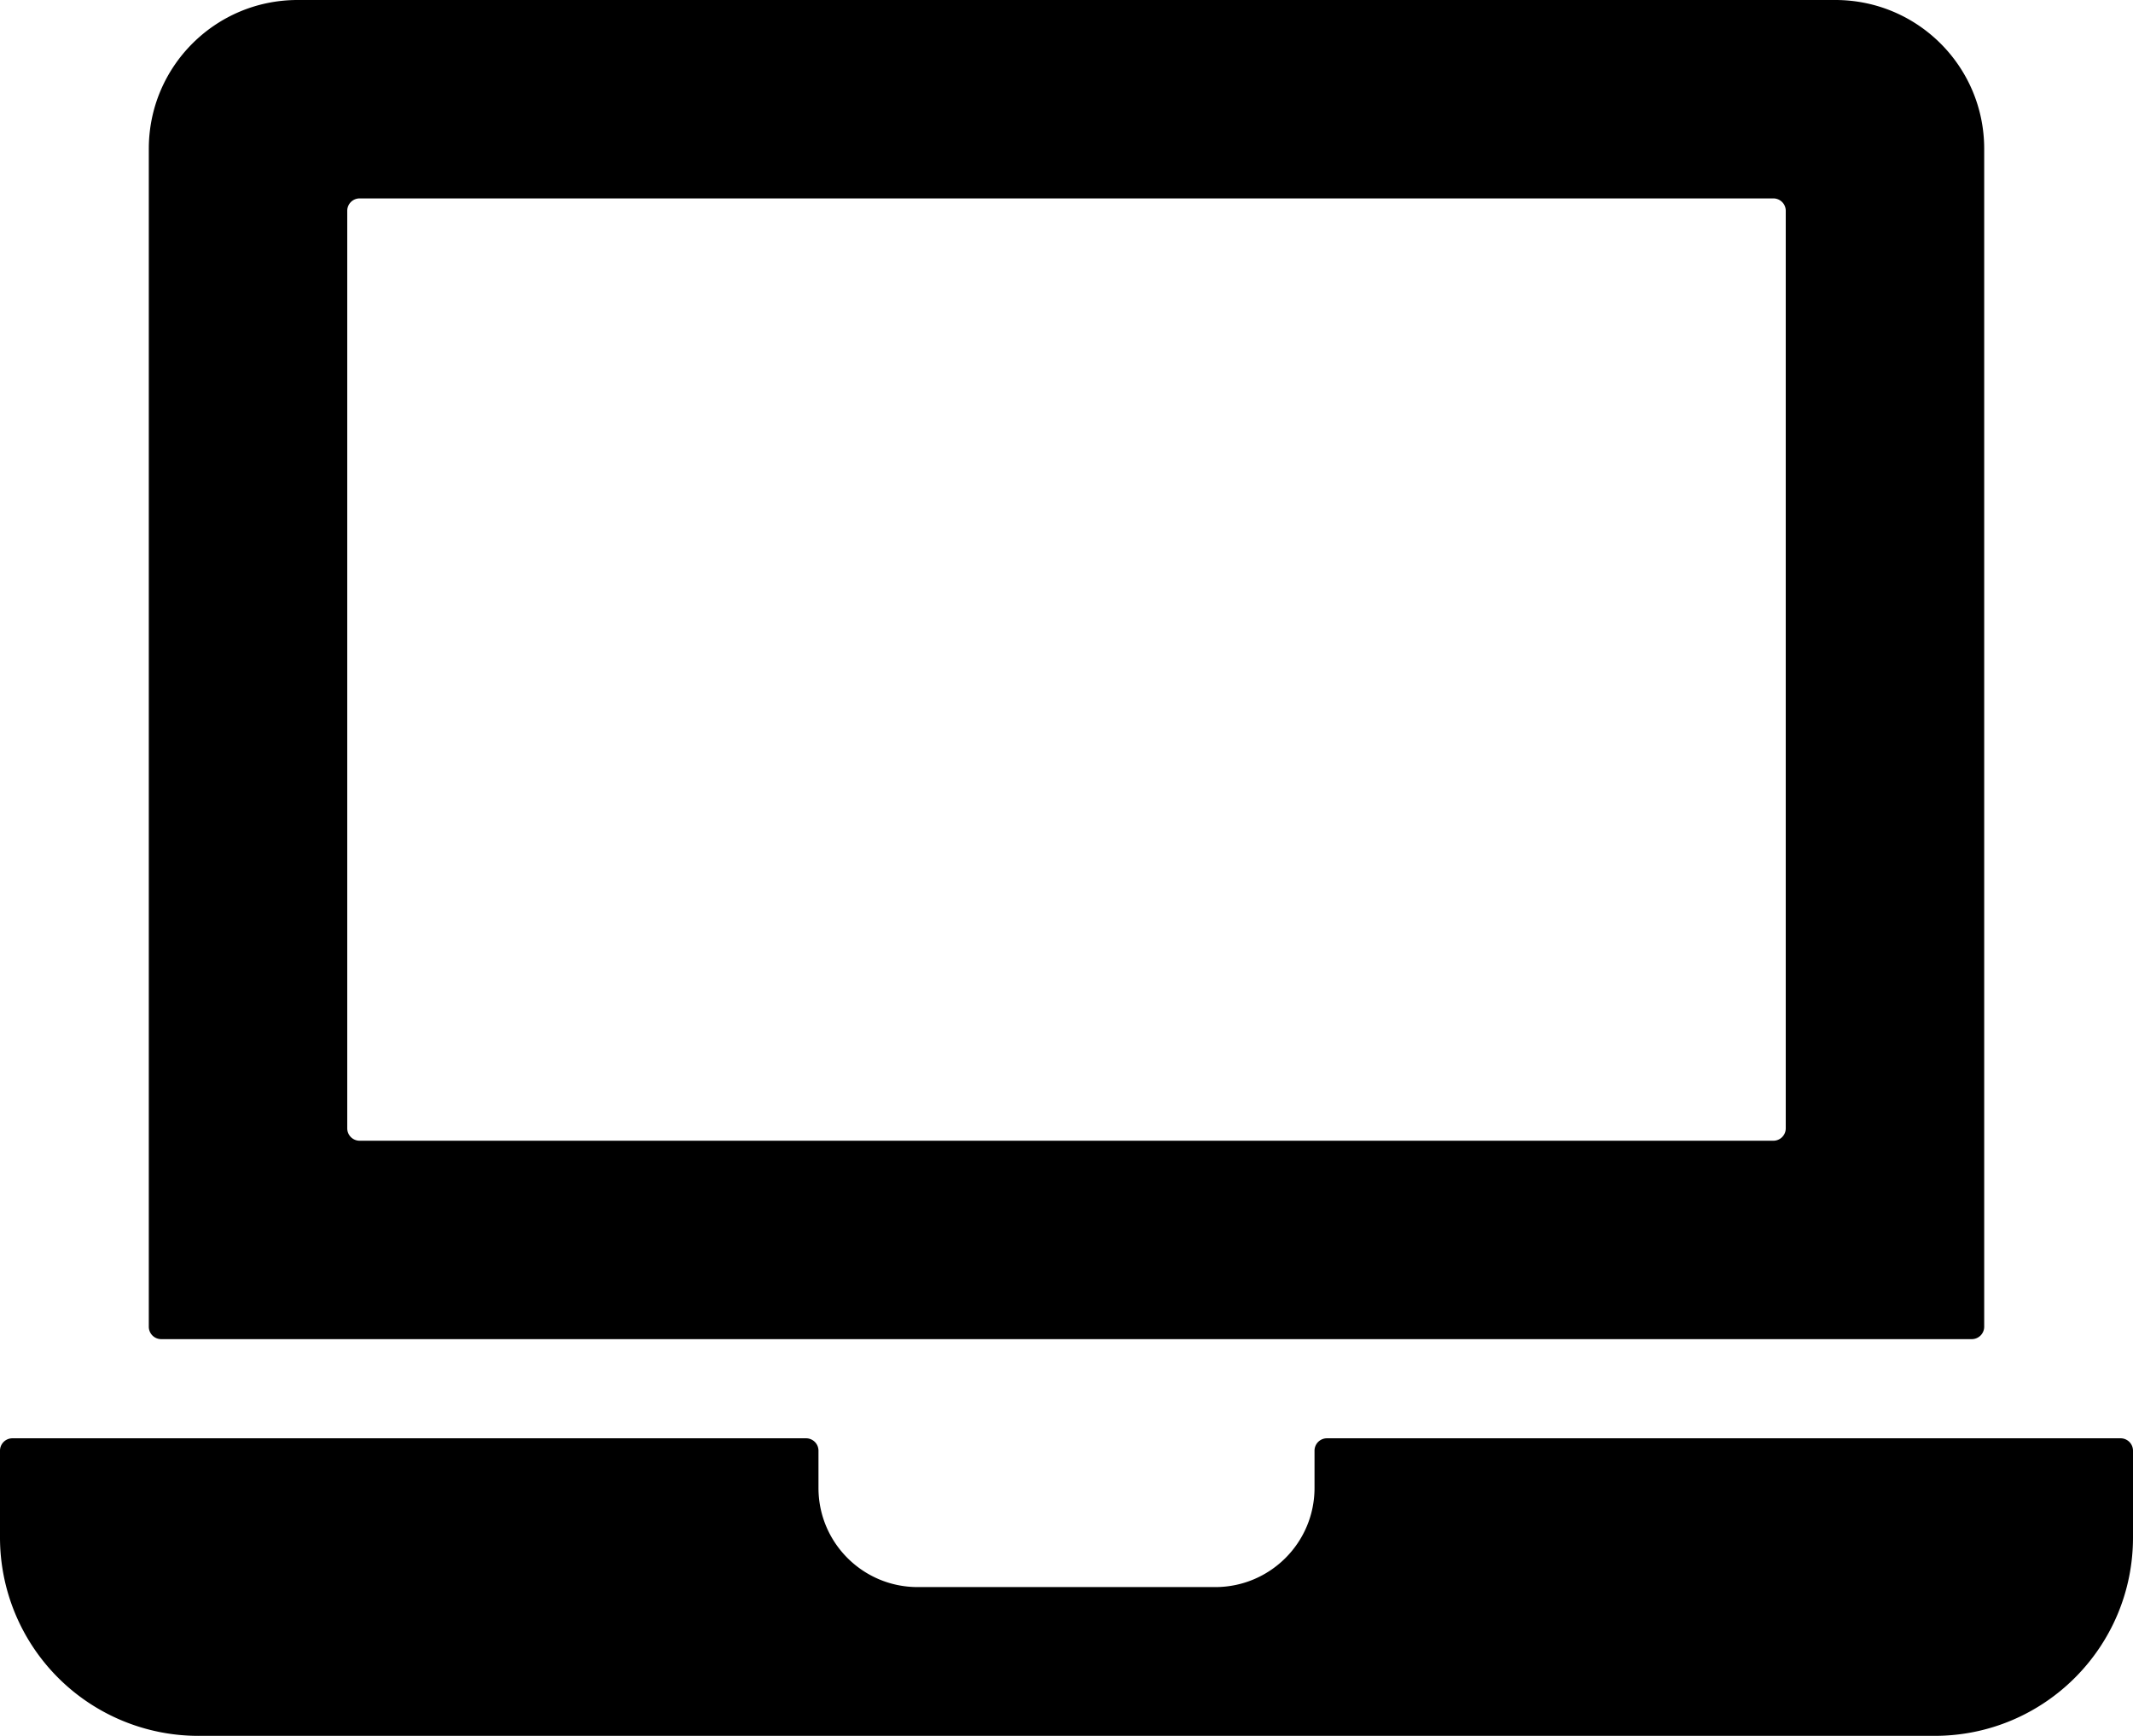 <svg
  xmlns="http://www.w3.org/2000/svg"
  width="21.143"
  height="17.209"
  viewBox="92.626 457 21.143 17.209"
><g data-name="Group 310"><path
      d="M113.769 471.382v.86c0 1.087-.88 1.967-1.967 1.967h-17.21a1.967 1.967 0 0 1-1.966-1.967v-.86c0-.068.055-.123.123-.123h7.867c.068 0 .123.055.123.123v.369c0 .543.44.983.983.983h2.95c.543 0 .984-.44.984-.983v-.369c0-.068.055-.123.123-.123h7.867c.068 0 .123.055.123.123Z"
      fill-rule="evenodd"
      data-name="Path 264"
    /><path
      d="M94.224 470.276h17.947a.123.123 0 0 0 .123-.123v-11.678c0-.815-.66-1.475-1.476-1.475H95.576c-.815 0-1.475.66-1.475 1.475v11.678c0 .068.055.123.123.123Zm1.844-11.186c0-.068.055-.123.123-.123h14.013c.068 0 .123.055.123.123v9.096a.123.123 0 0 1-.123.123H96.191a.123.123 0 0 1-.123-.123v-9.096Z"
      fill-rule="evenodd"
      data-name="Path 265"
    /></g></svg>
